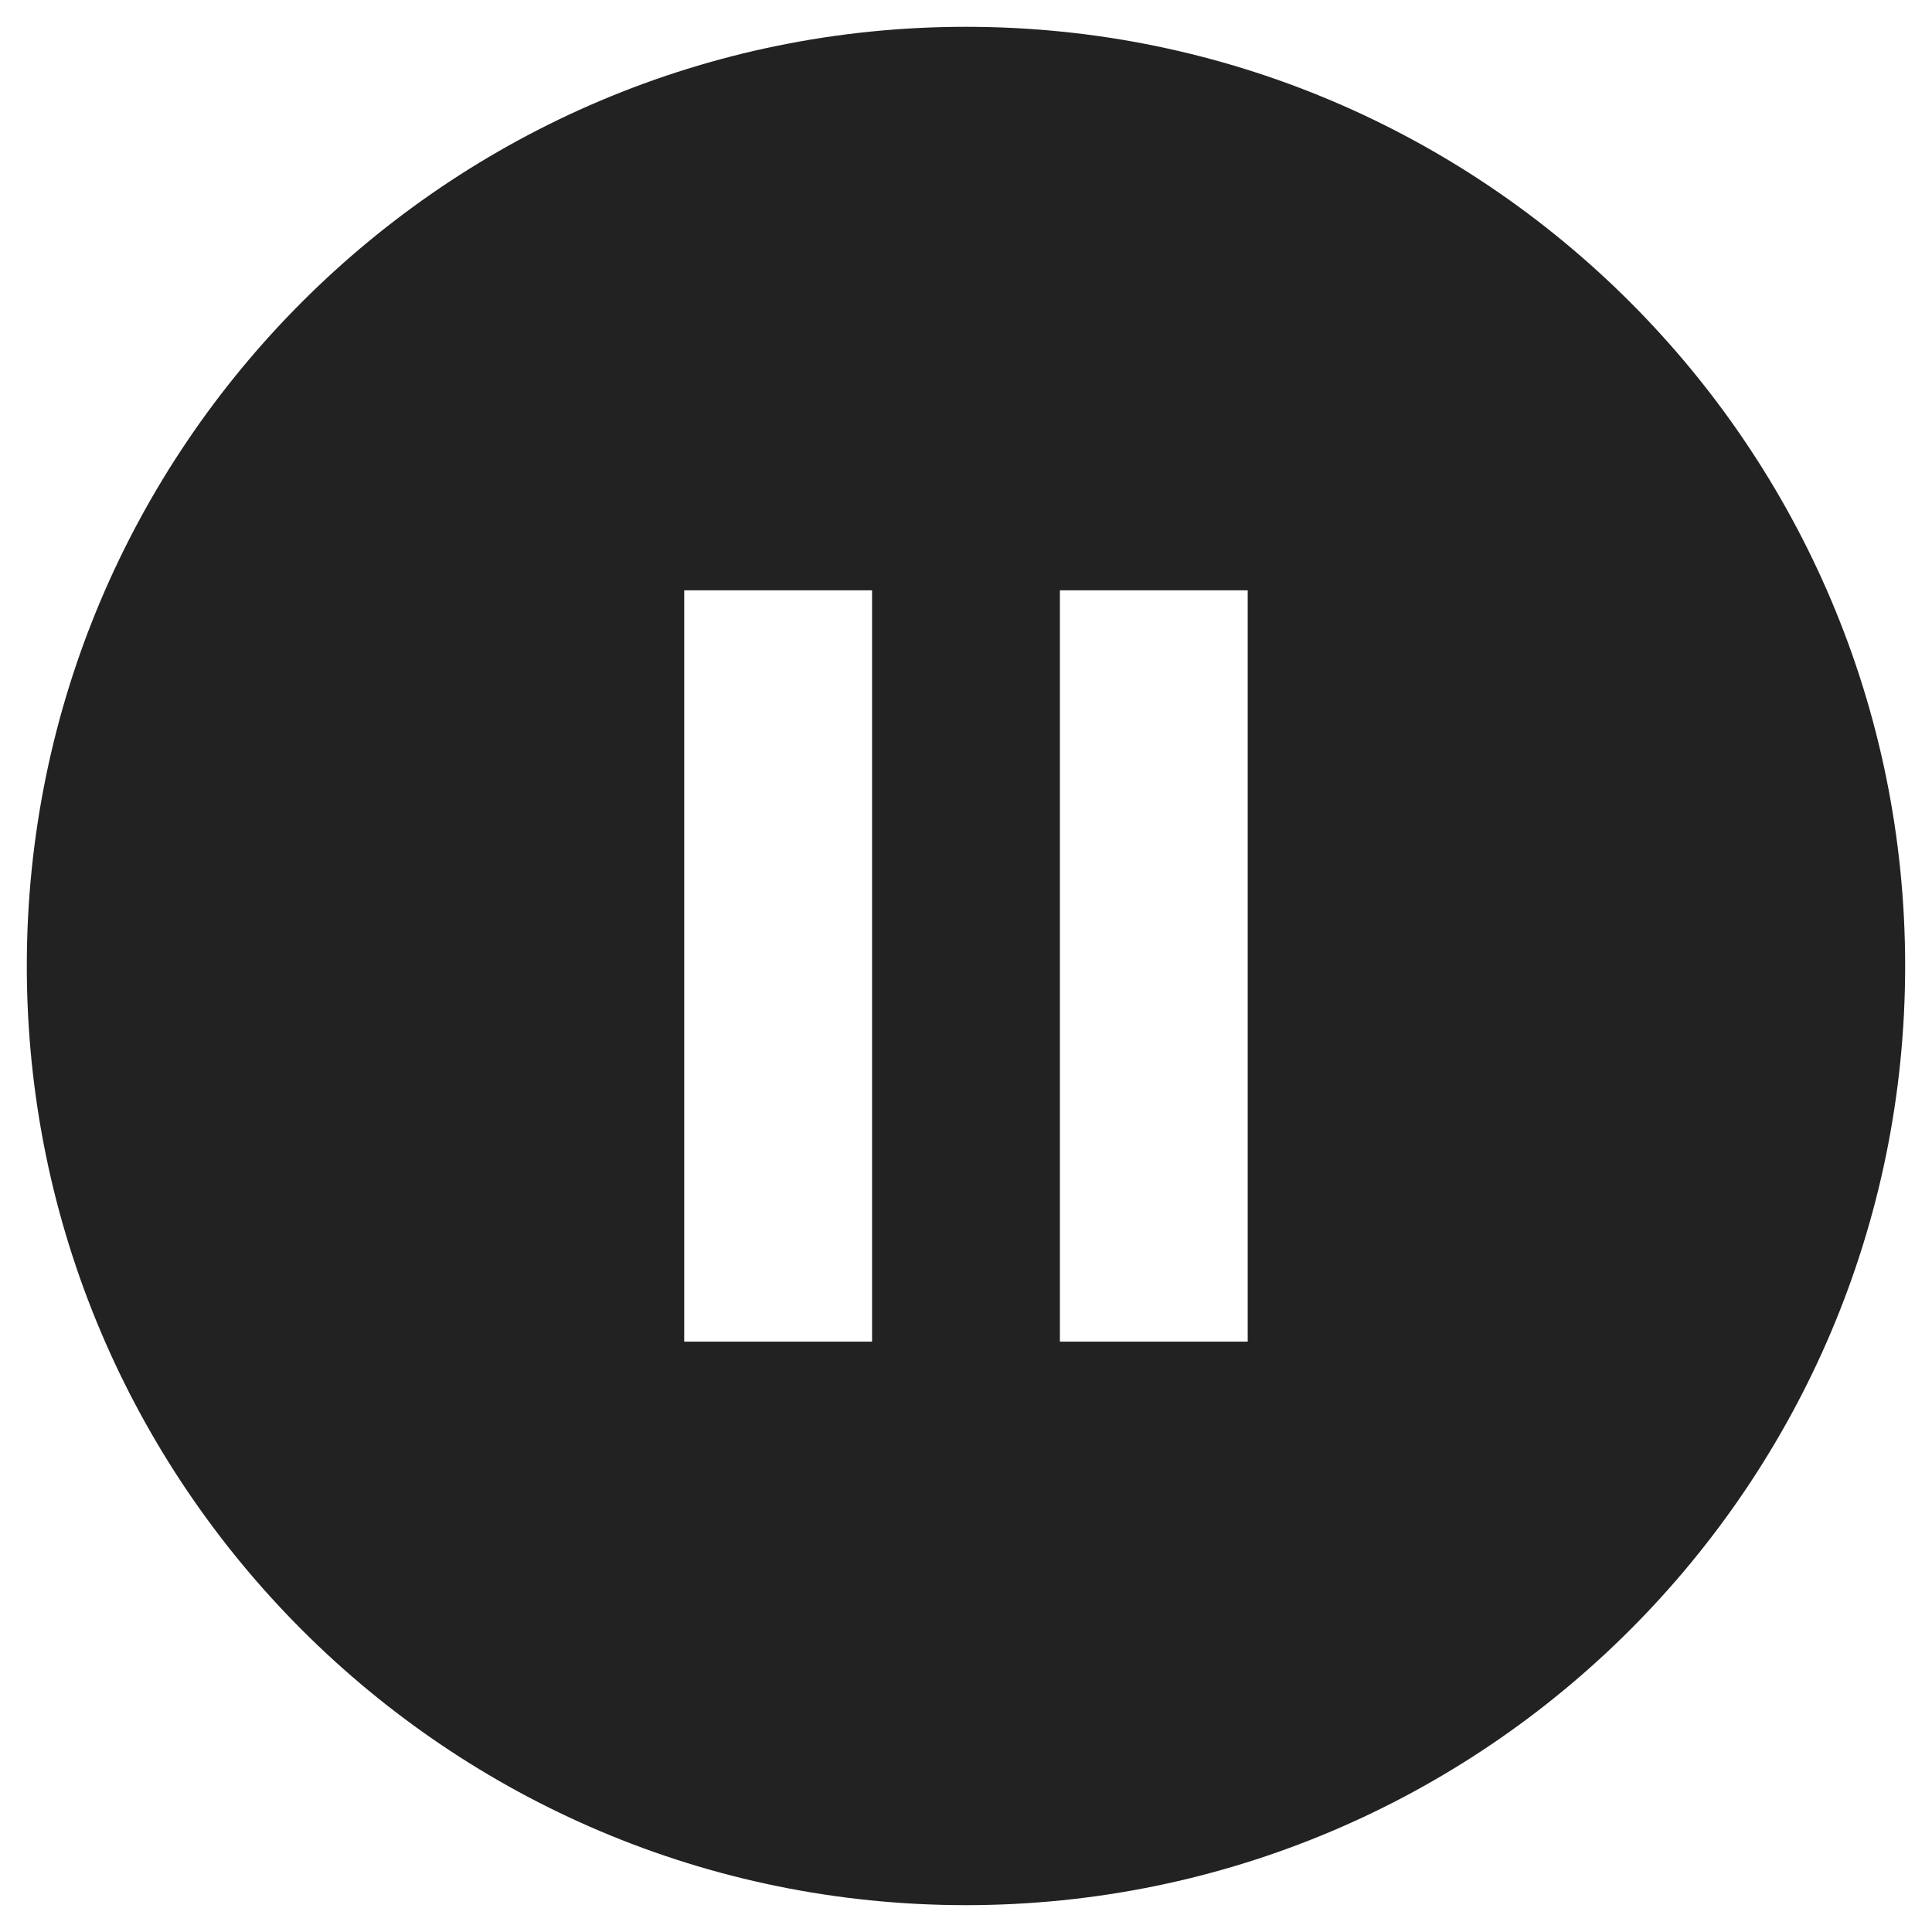 <svg width="48" height="48" viewBox="0 0 48 48" fill="none" xmlns="http://www.w3.org/2000/svg">
<path d="M23.999 0.666C11.119 0.666 0.666 11.119 0.666 23.999C0.666 36.879 11.119 47.333 23.999 47.333C36.879 47.333 47.333 36.879 47.333 23.999C47.333 11.119 36.879 0.666 23.999 0.666ZM21.666 33.333H16.999V14.666H21.666V33.333ZM30.999 33.333H26.333V14.666H30.999V33.333Z" fill="#222222"/>
</svg>
